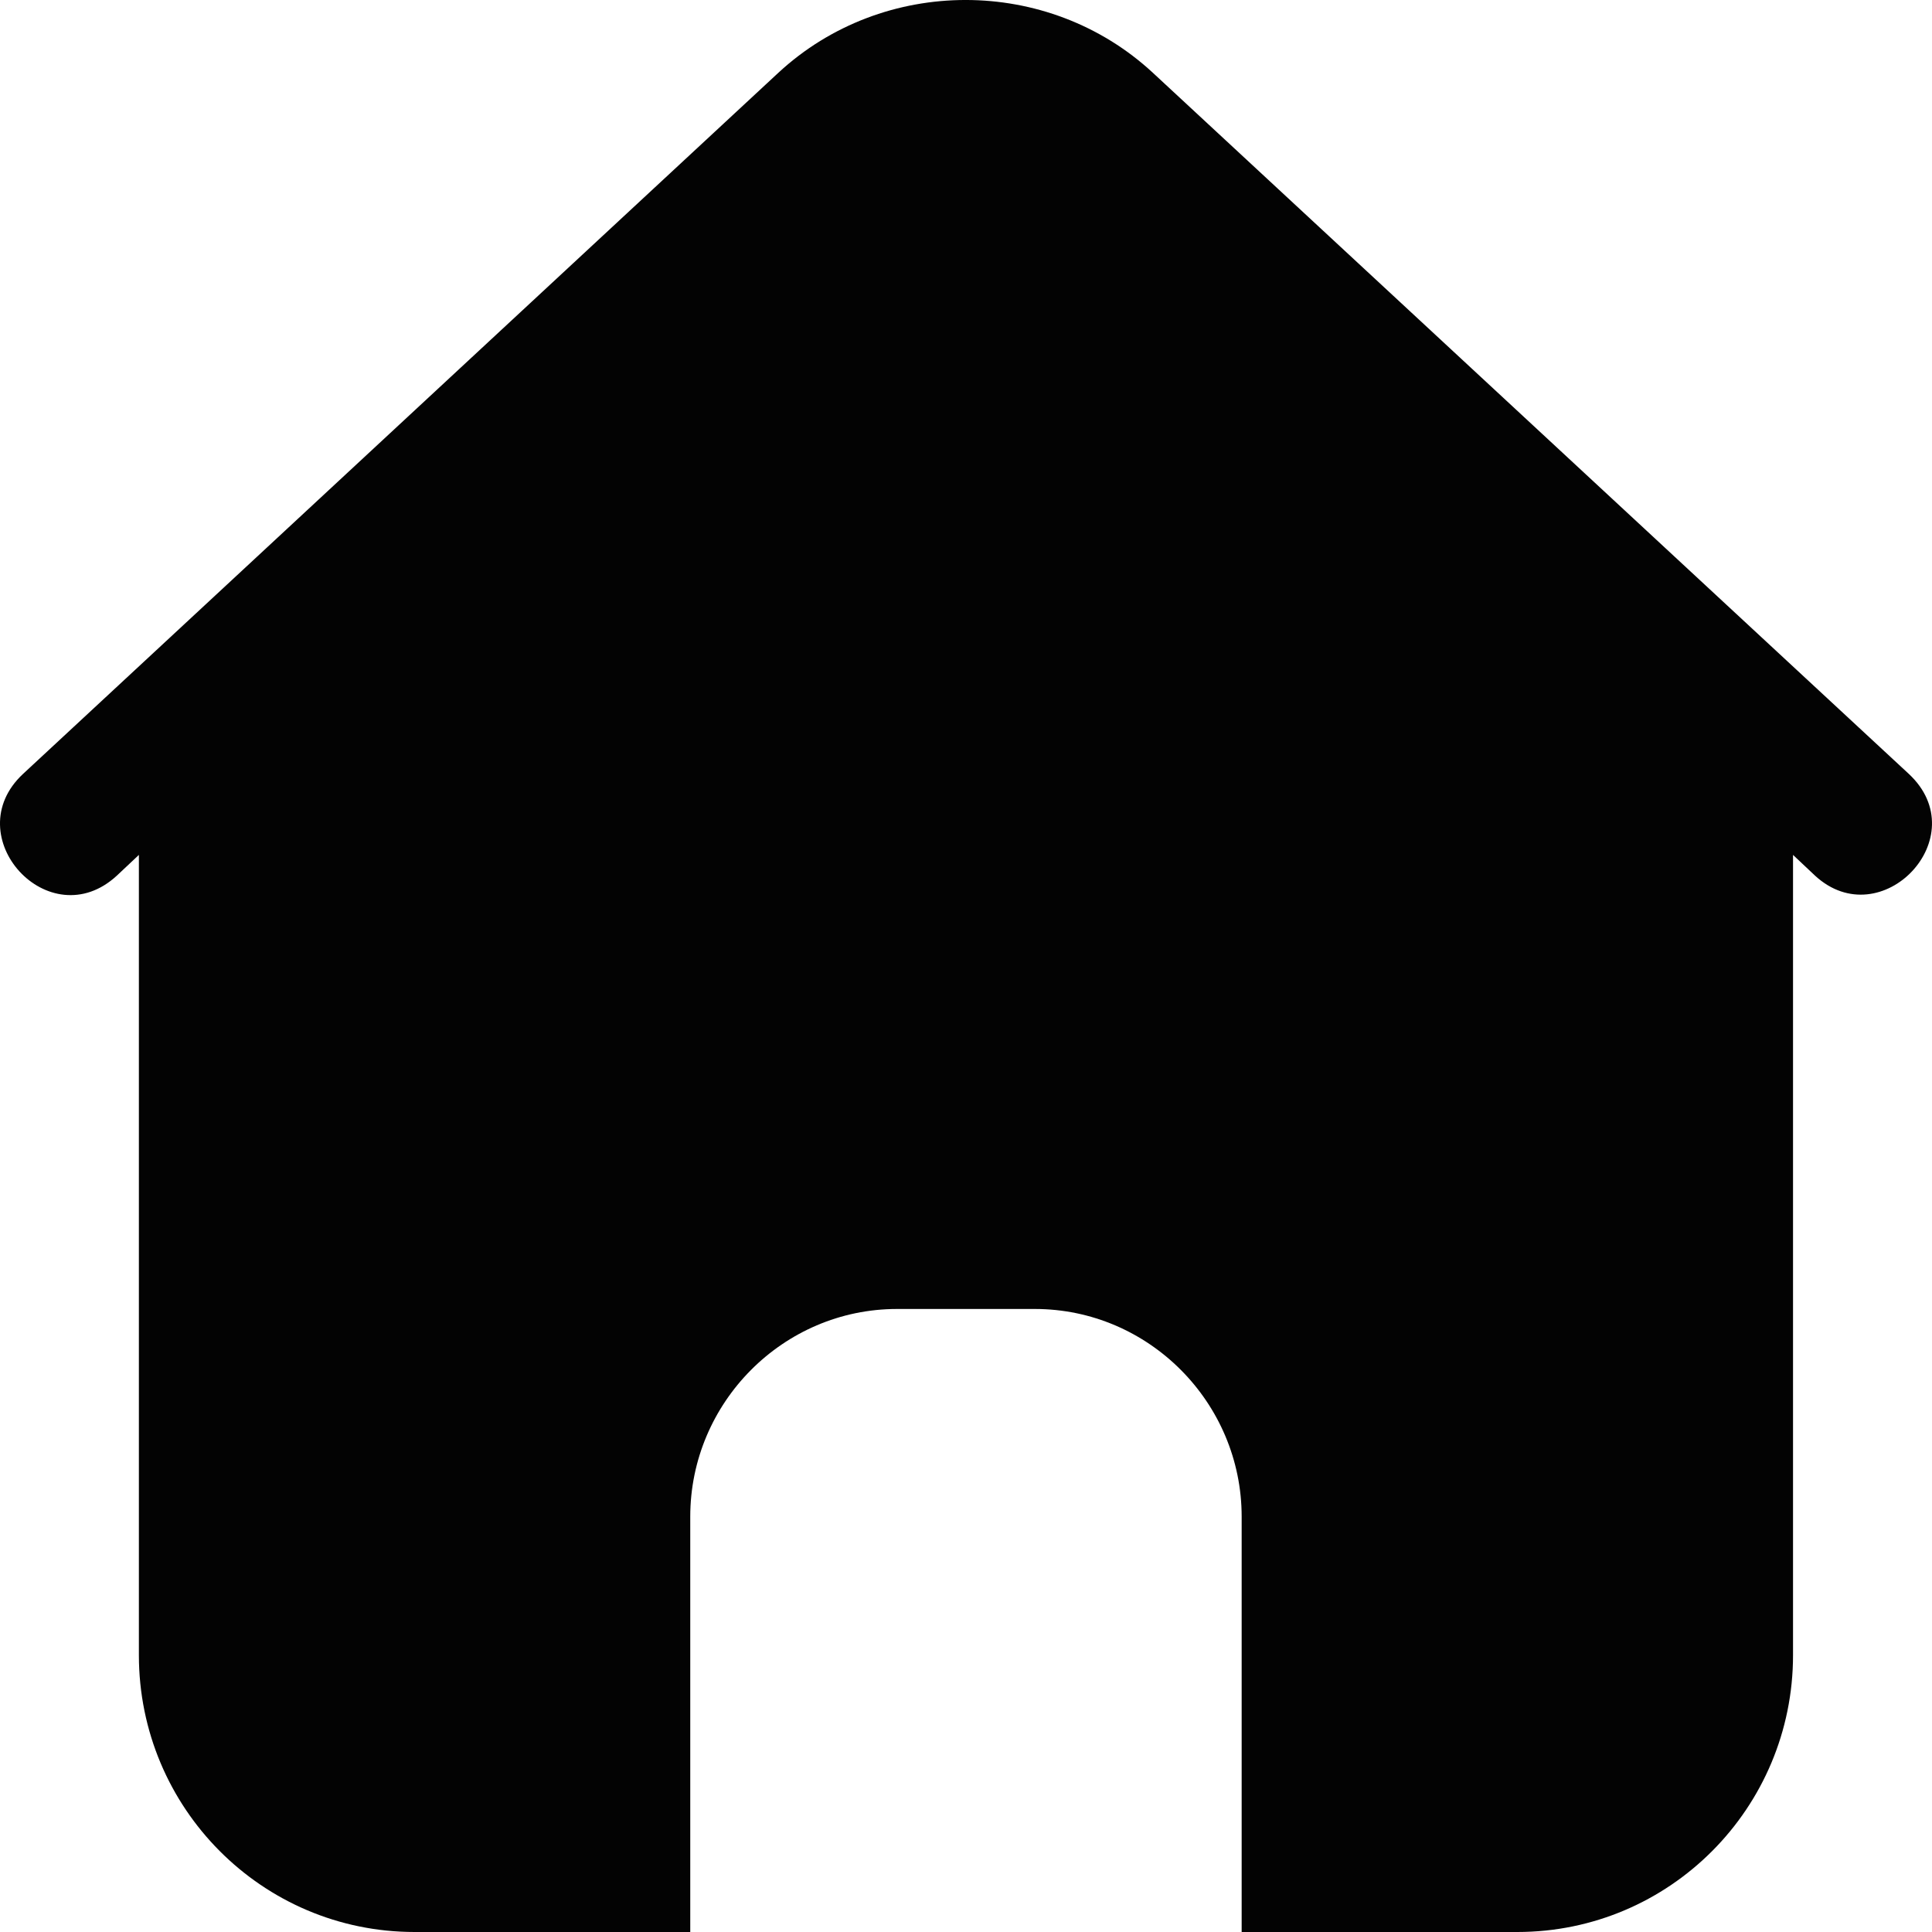 <svg width="44" height="44" viewBox="0 0 44 44" fill="none" xmlns="http://www.w3.org/2000/svg">
<path d="M43.472 17.625L26.253 1.655C23.867 -0.552 20.115 -0.552 17.729 1.655L0.525 17.625C-0.997 19.044 1.122 21.361 2.66 19.943L3.163 19.47V37.694C3.163 41.178 5.972 44 9.441 44H15.72V34.541C15.72 31.94 17.839 29.811 20.429 29.811H23.569C26.159 29.811 28.278 31.94 28.278 34.541V44H34.556C38.025 44 40.835 41.178 40.835 37.694V19.47L41.337 19.943C42.844 21.33 45.011 19.06 43.472 17.625Z" fill="#030303"/>
</svg>
